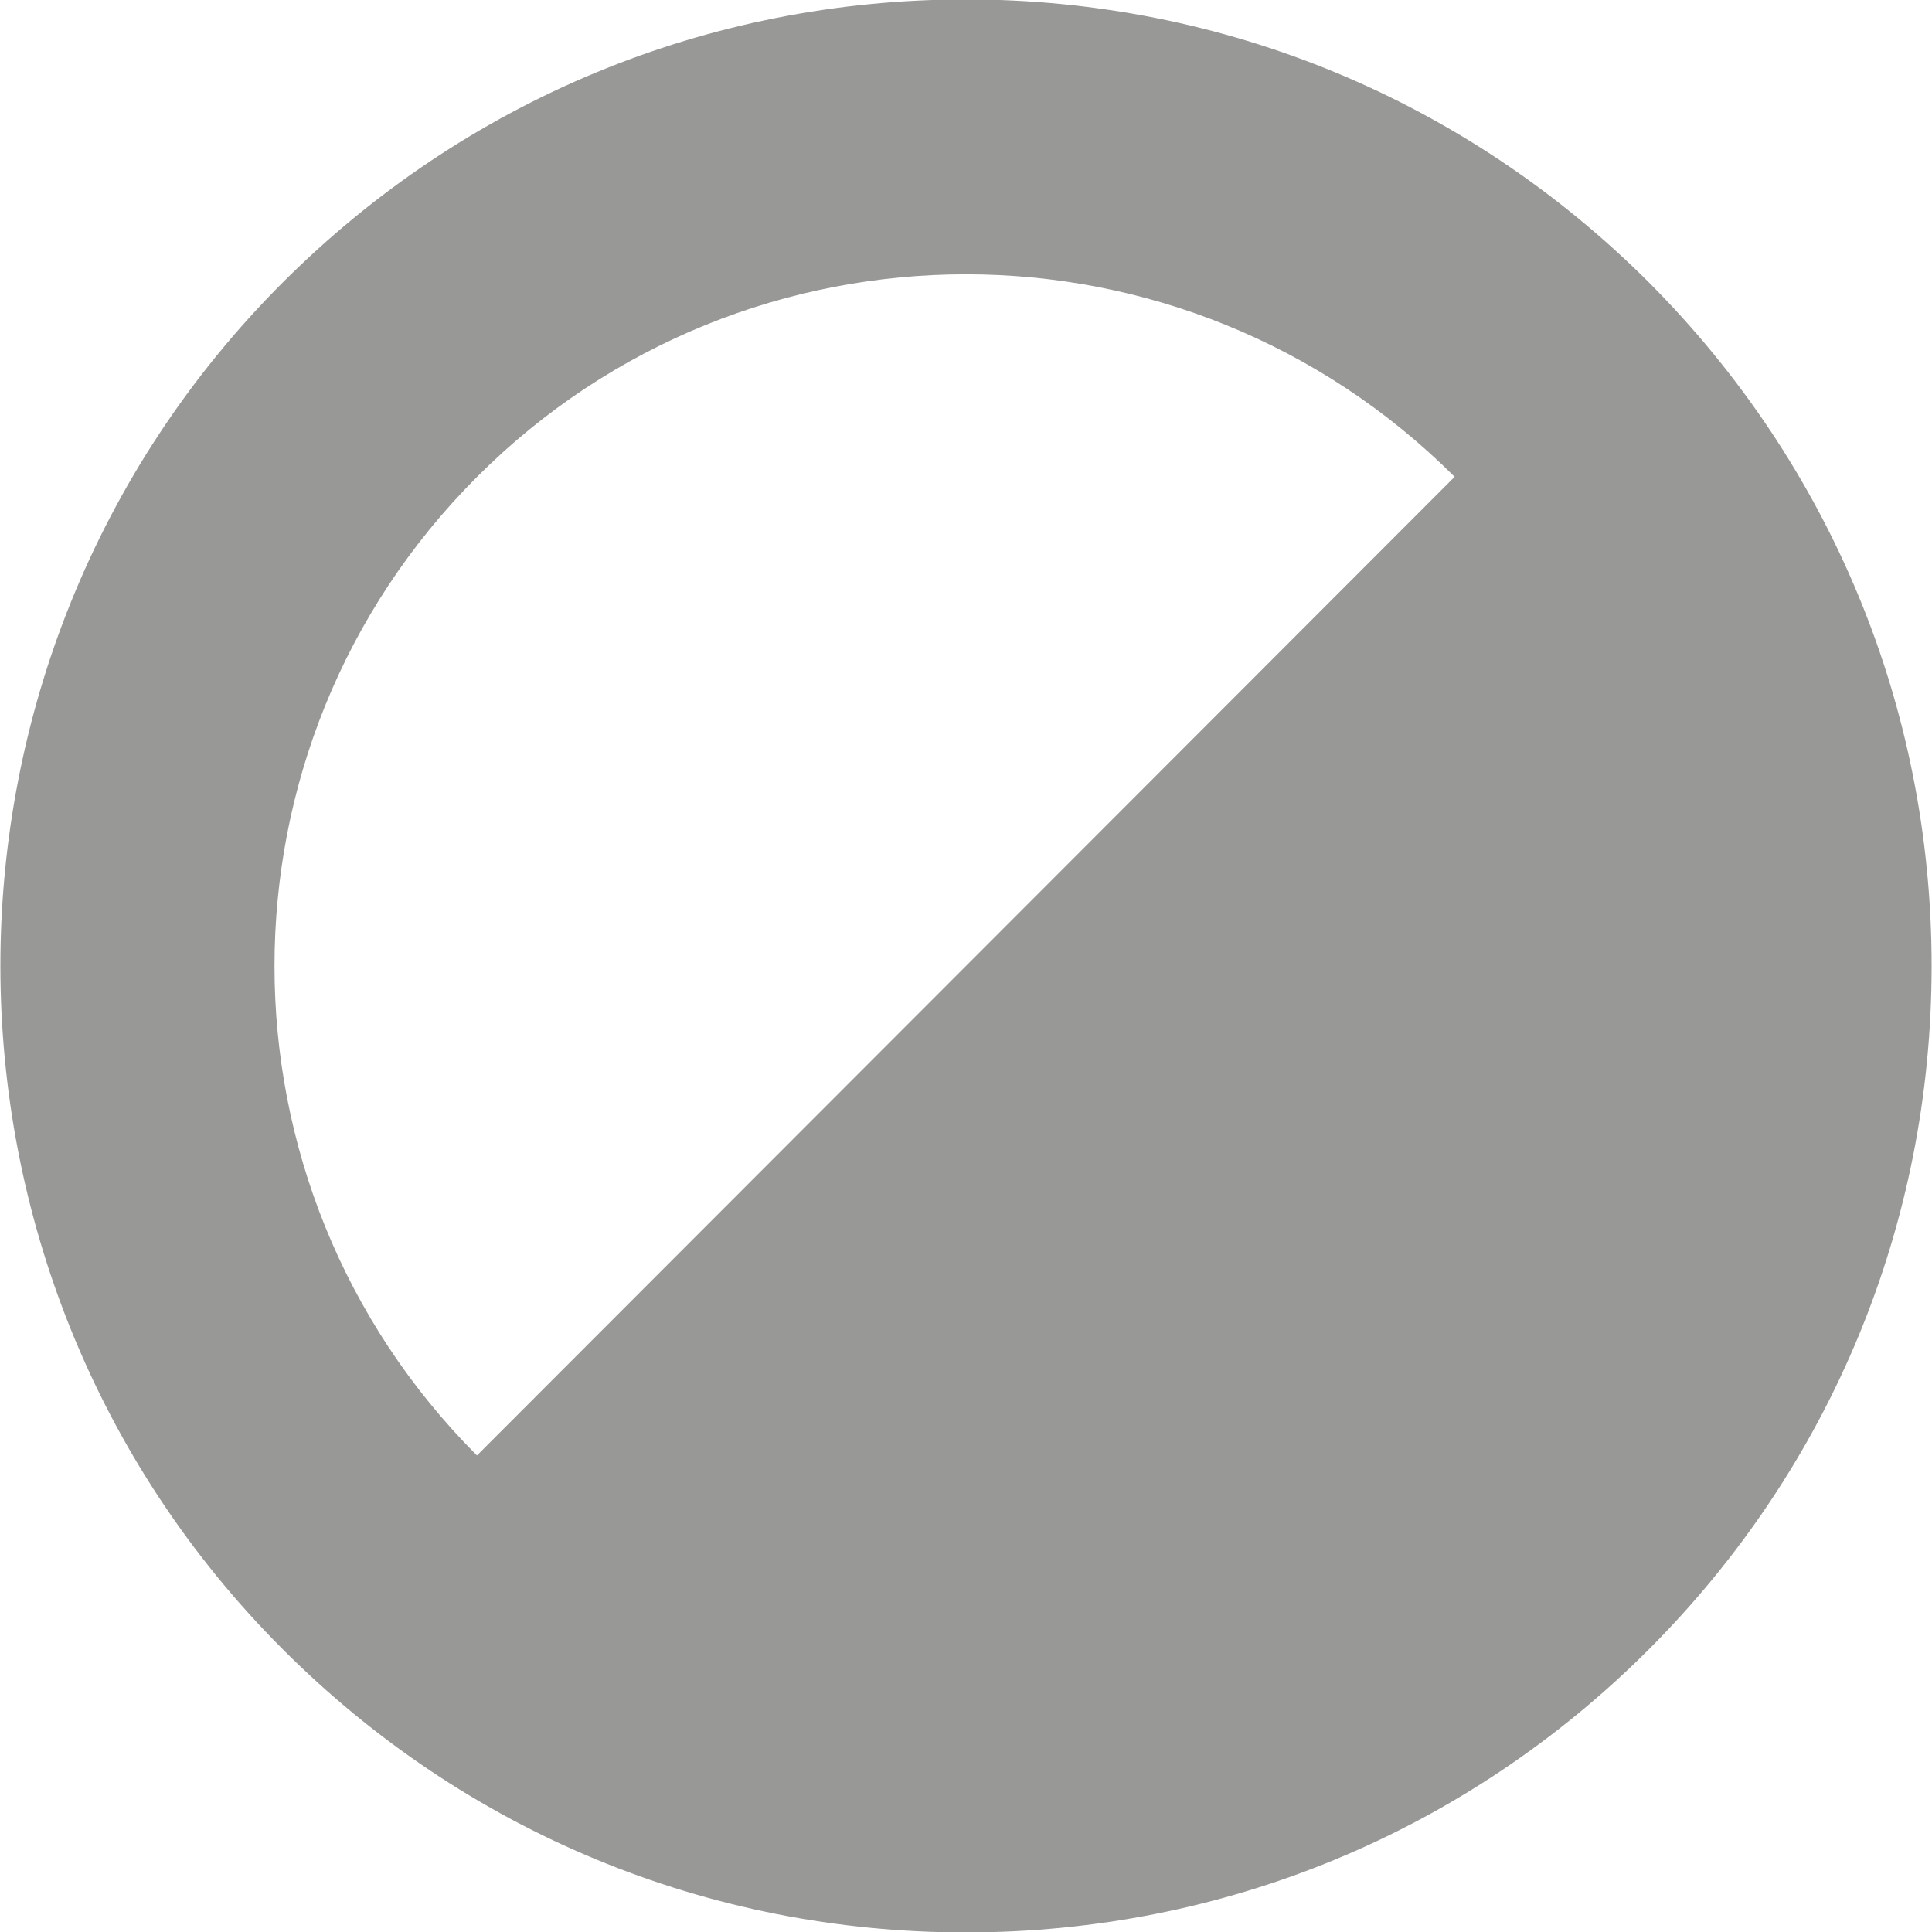 <?xml version="1.0" encoding="utf-8"?>
<!-- Generator: Adobe Illustrator 16.0.0, SVG Export Plug-In . SVG Version: 6.00 Build 0)  -->
<!DOCTYPE svg PUBLIC "-//W3C//DTD SVG 1.1//EN" "http://www.w3.org/Graphics/SVG/1.1/DTD/svg11.dtd">
<svg version="1.1" id="Layer_1" xmlns="http://www.w3.org/2000/svg" xmlns:xlink="http://www.w3.org/1999/xlink" x="0px" y="0px"
	 width="16px" height="16px" viewBox="-0.5 -0.5 16 16" enable-background="new -0.5 -0.5 16 16" xml:space="preserve">
<symbol  id="ir_2" viewBox="-6.8 -6.8 13.601 13.601">
	<g>
		<path fill="#989897" d="M4.809,4.81C3.522,6.094,1.815,6.801,0,6.801c-1.818,0-3.525-0.707-4.811-1.991
			c-2.652-2.65-2.652-6.968,0-9.618C-3.526-6.093-1.819-6.8-0.002-6.8c1.818,0,3.525,0.707,4.811,1.992C6.091-3.525,6.8-1.817,6.8,0
			S6.091,3.525,4.809,4.81z M-3.443,3.442C-2.493,4.392-1.247,4.867,0,4.867c1.244,0,2.49-0.476,3.441-1.425l-6.885-6.886
			C-5.345-1.541-5.345,1.541-3.443,3.442z"/>
	</g>
</symbol>
<use xlink:href="#ir_2"  width="13.601" height="13.601" id="XMLID_1_" x="-6.8" y="-6.8" transform="matrix(1.176 0 0 -1.177 7.5 7.5)" overflow="visible"/>
</svg>
